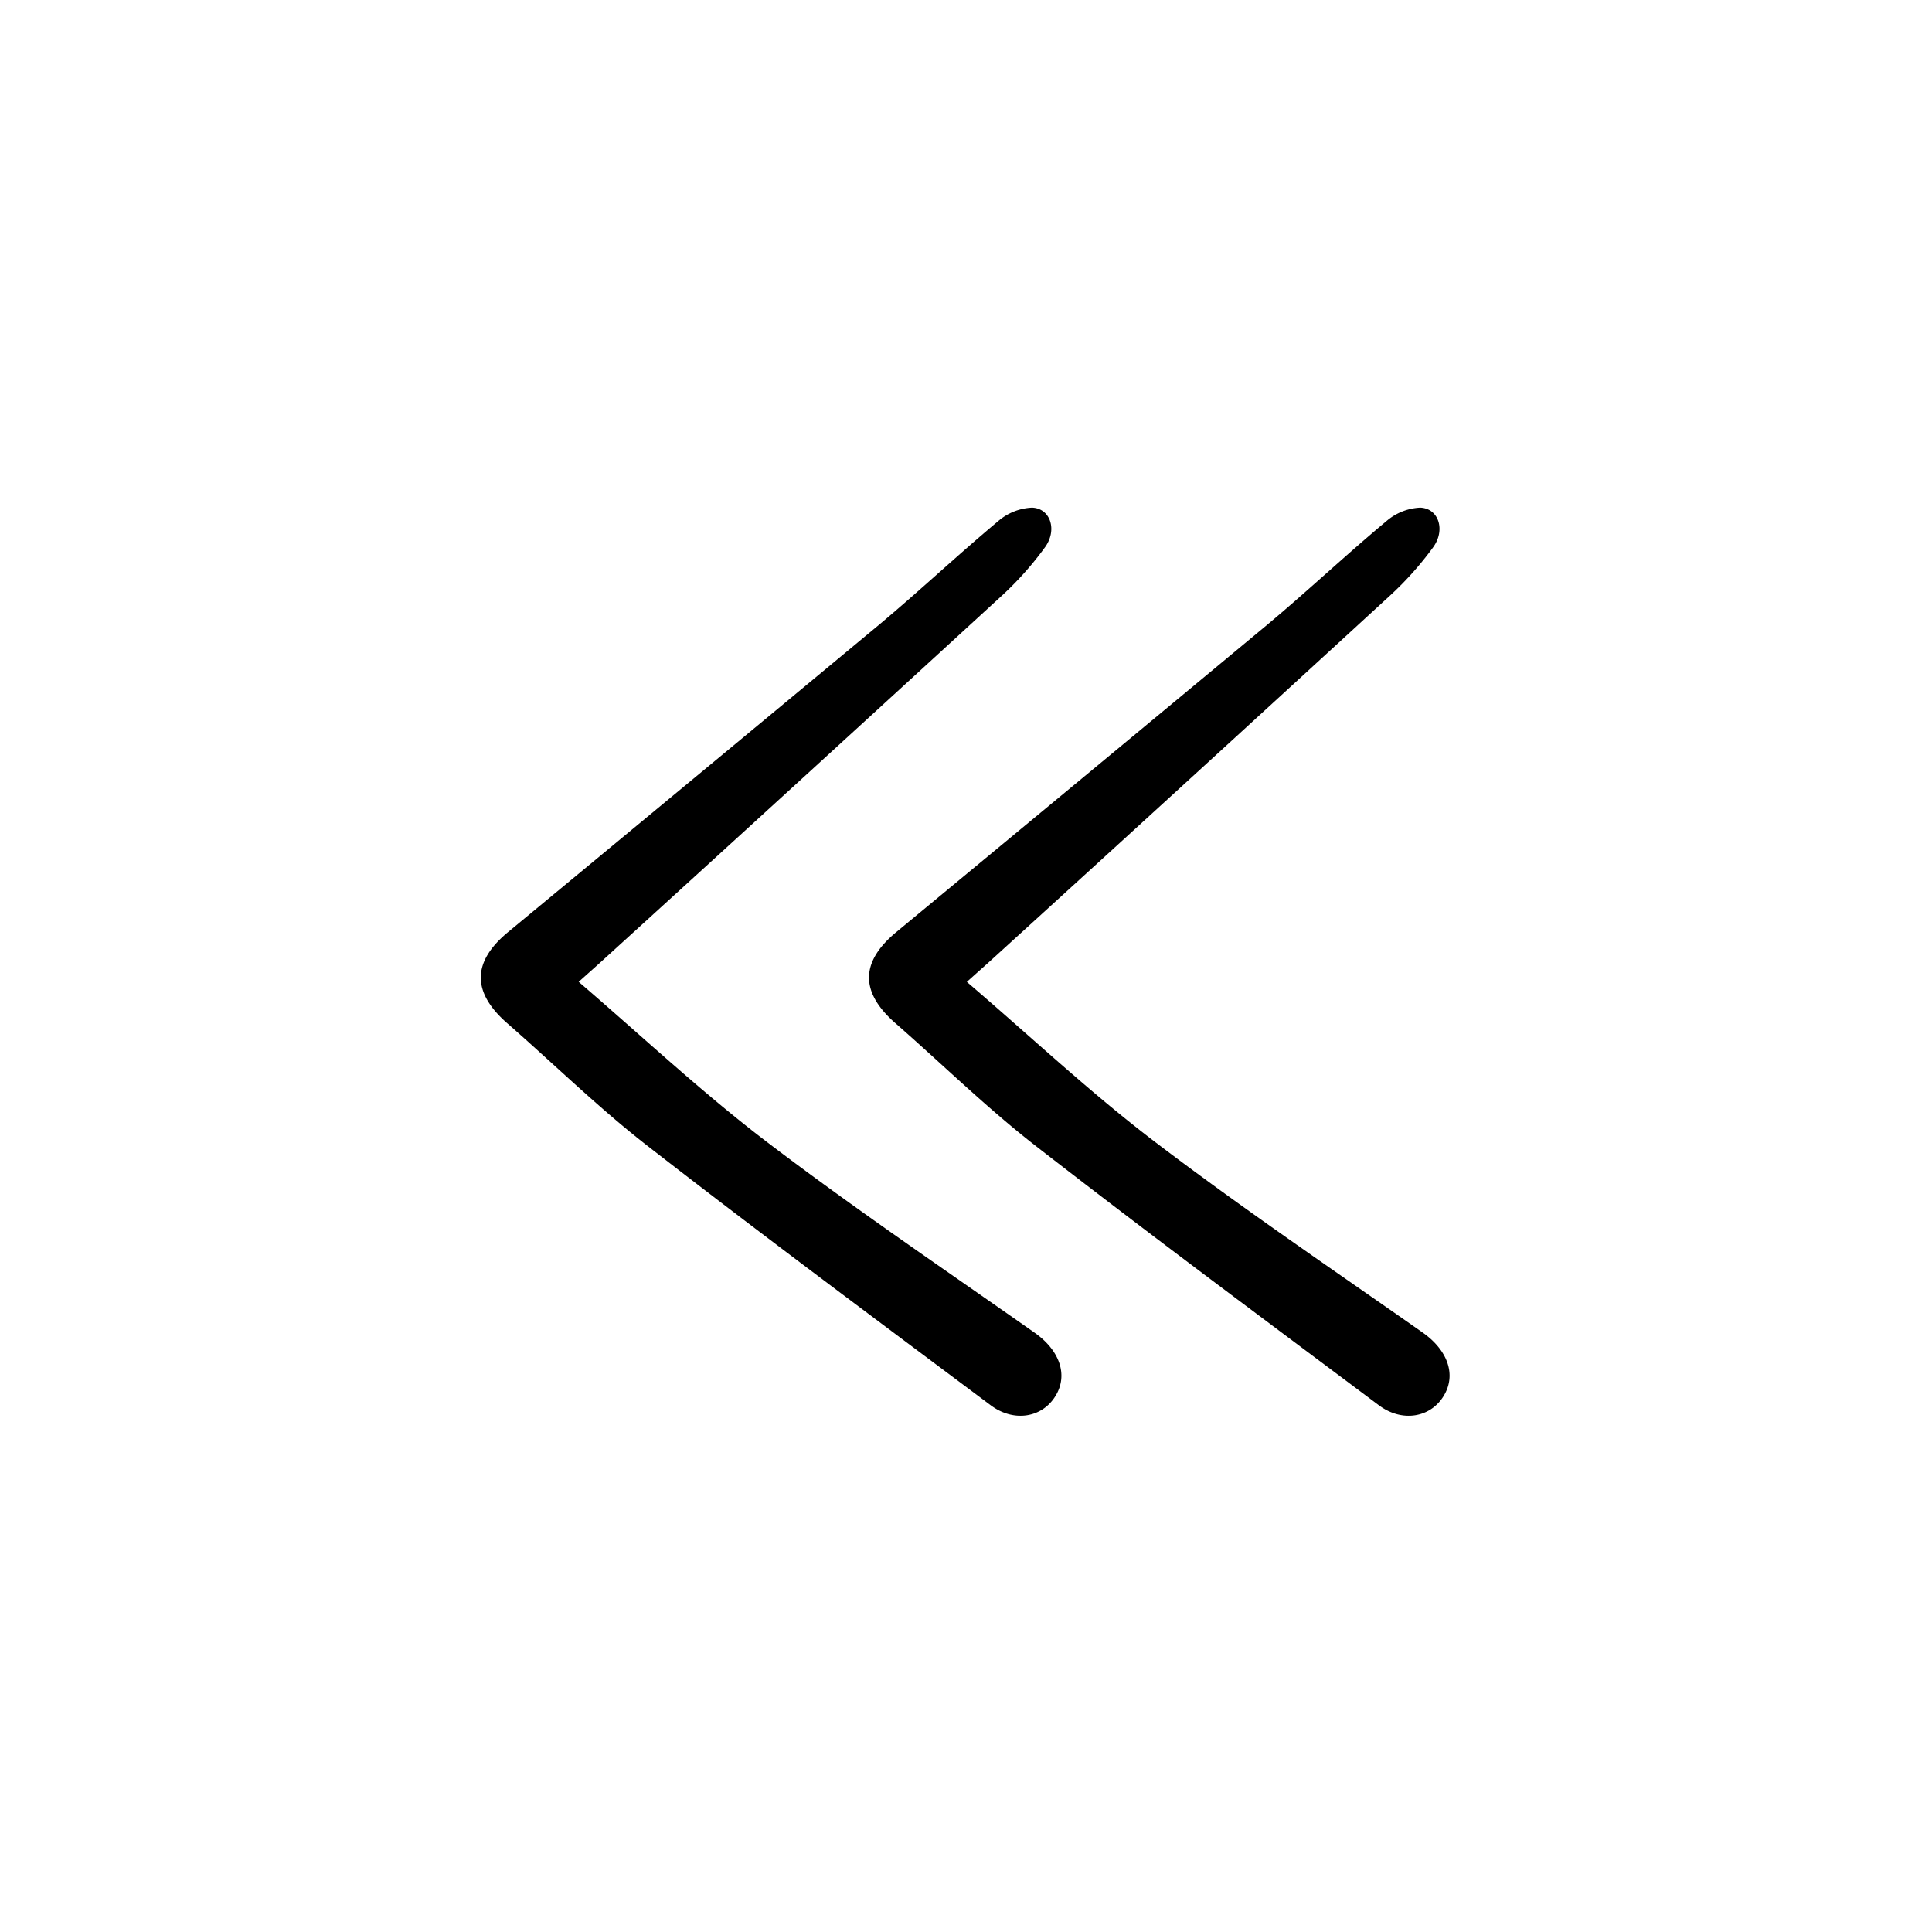 <svg width="46" height="46" fill="currentColor" viewBox="0 0 24 24" xmlns="http://www.w3.org/2000/svg">
  <path d="M7.189 12.197c.788.677 1.53 1.373 2.334 1.986 1.084.825 2.214 1.589 3.33 2.373.306.215.42.52.26.783-.162.27-.515.335-.806.118-1.423-1.065-2.85-2.124-4.254-3.215-.611-.474-1.167-1.02-1.751-1.53-.442-.386-.44-.762.01-1.134 1.536-1.27 3.07-2.54 4.603-3.813.503-.42.98-.87 1.483-1.29a.692.692 0 0 1 .422-.169c.229.008.318.278.16.494a4.059 4.059 0 0 1-.533.598A1475.776 1475.776 0 0 1 7.53 11.89c-.098.09-.197.177-.342.307Z"></path>
  <path d="M12.01 12.197c.79.676 1.53 1.373 2.335 1.986 1.084.825 2.214 1.589 3.33 2.372.306.216.42.52.26.784-.162.27-.515.335-.806.118-1.422-1.065-2.85-2.124-4.254-3.215-.611-.474-1.167-1.02-1.75-1.53-.443-.387-.44-.762.01-1.134 1.535-1.27 3.07-2.54 4.602-3.813.503-.42.98-.87 1.484-1.29a.692.692 0 0 1 .421-.169c.23.008.318.278.16.494a4.064 4.064 0 0 1-.533.597 1487.766 1487.766 0 0 1-4.916 4.493c-.098.09-.197.176-.342.307Z"></path>
</svg>